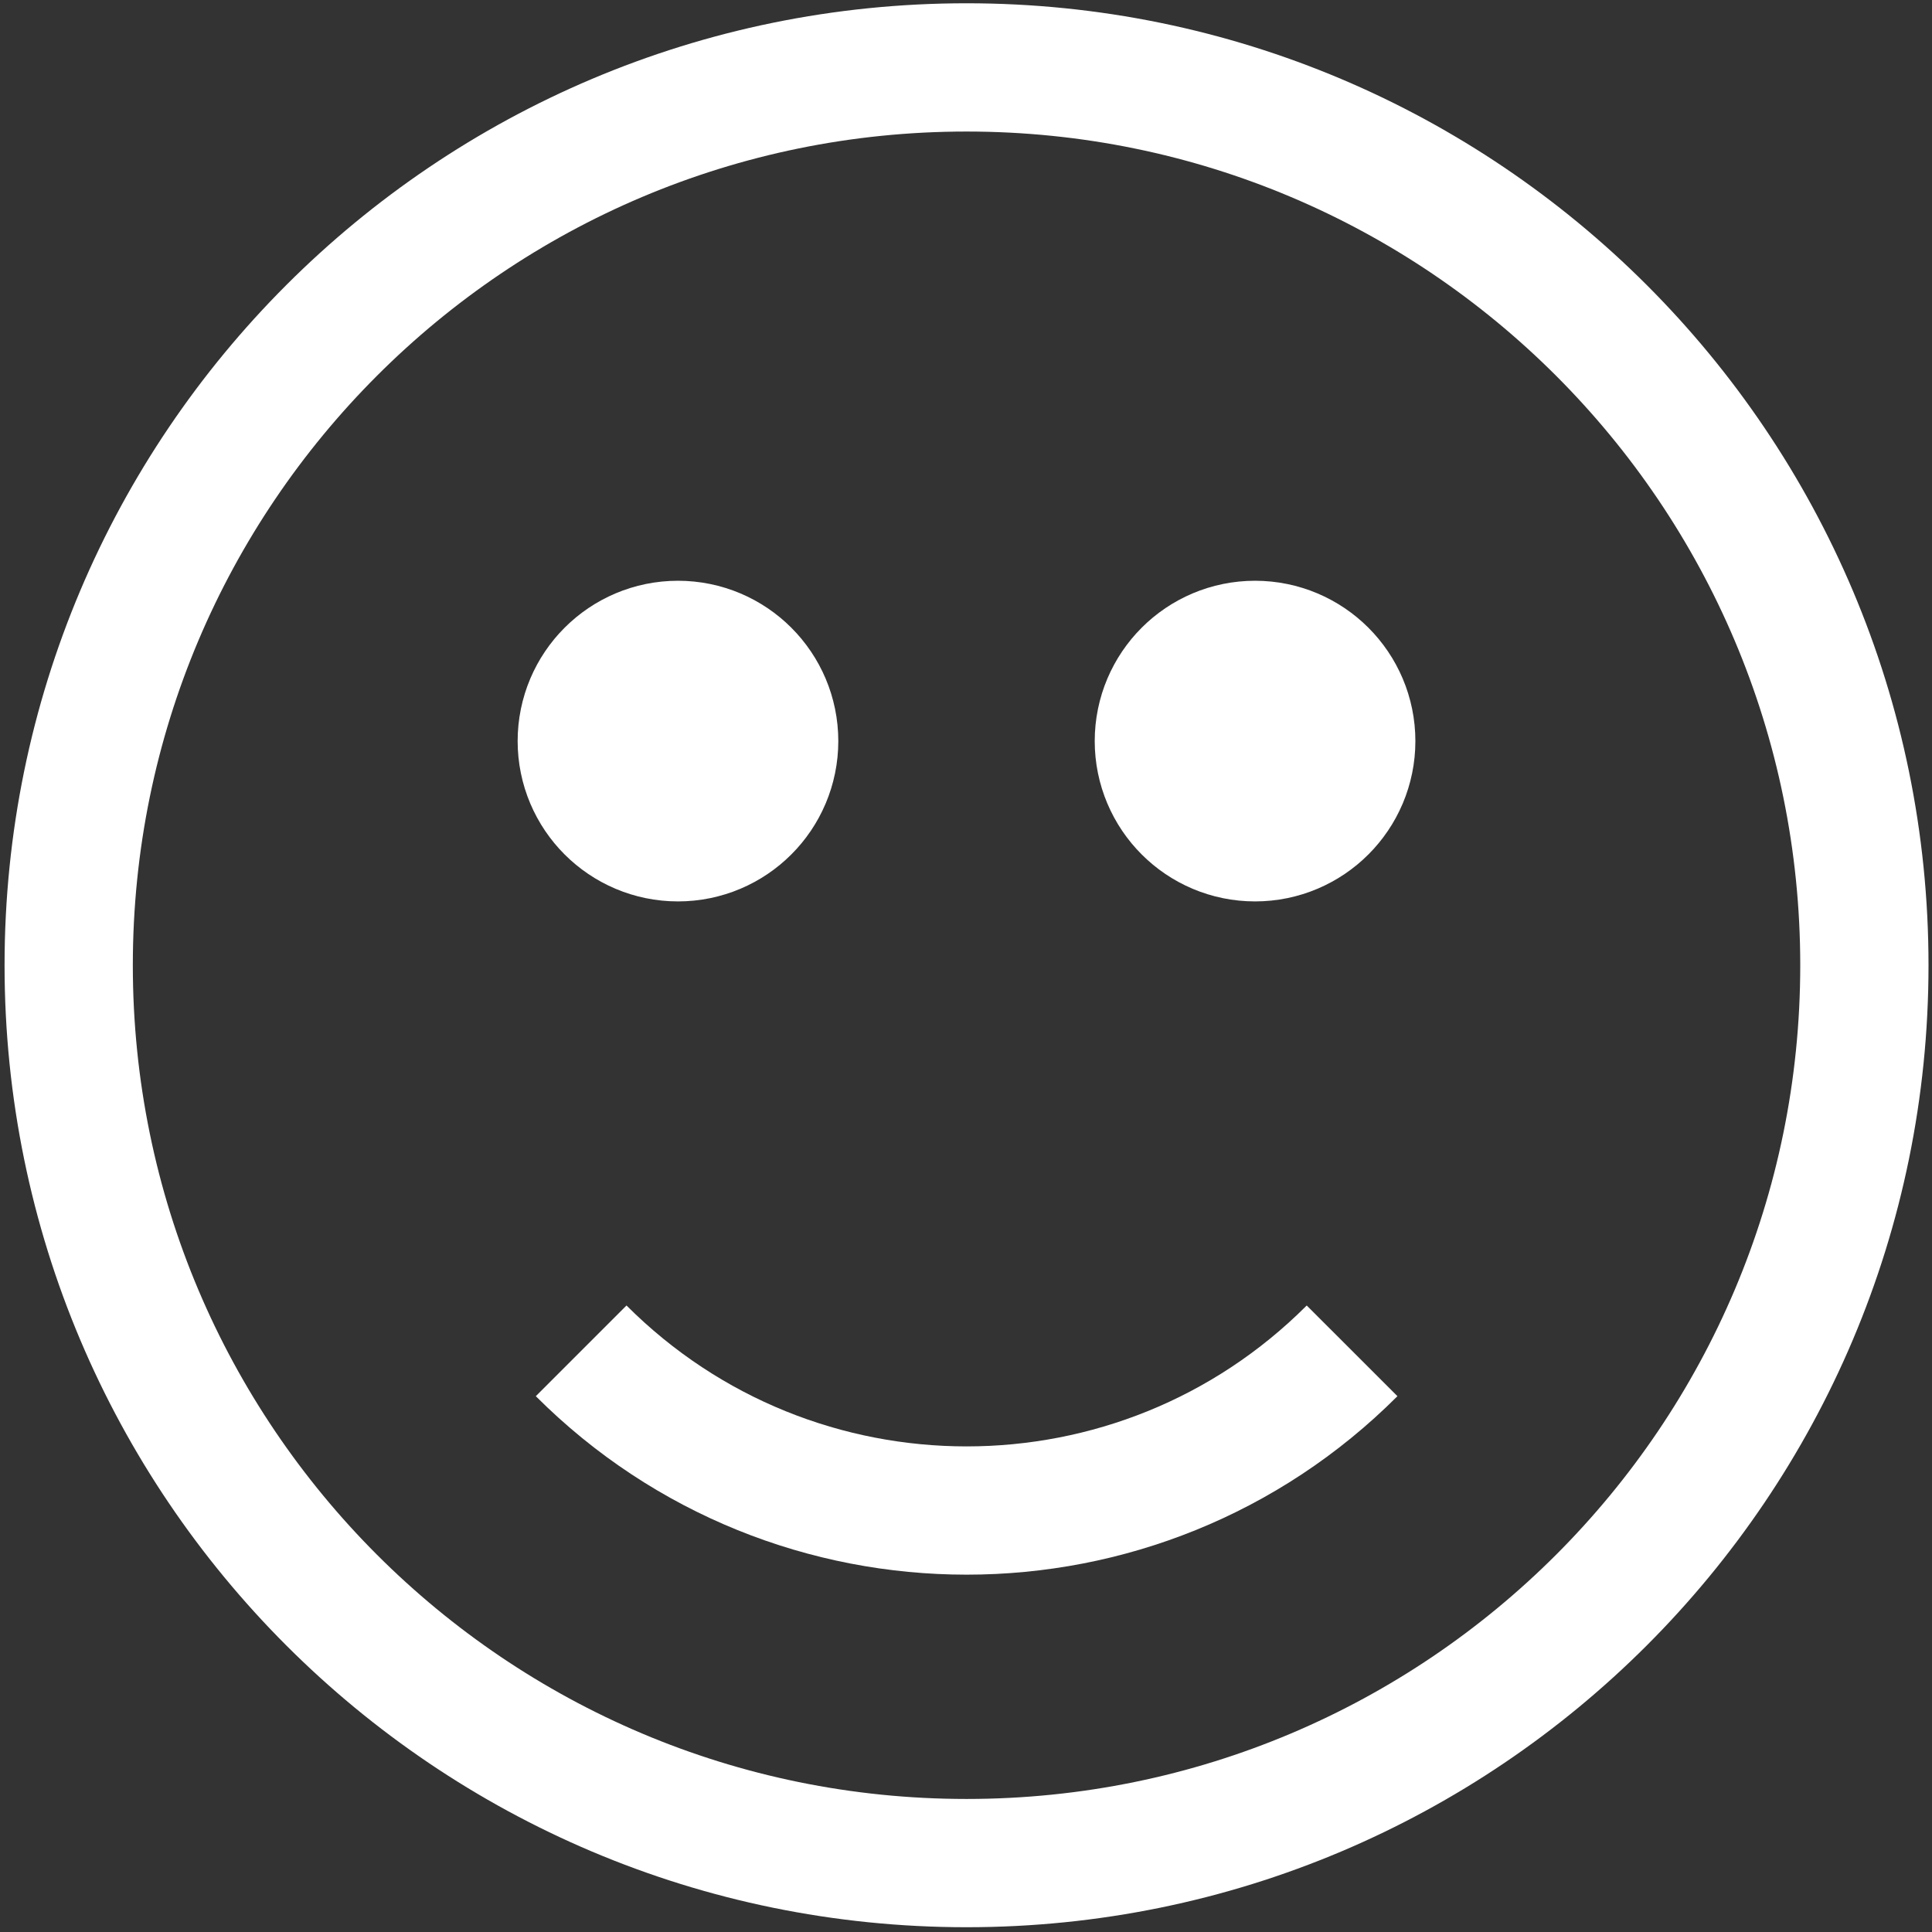 <?xml version="1.0" encoding="UTF-8" standalone="no"?>
<svg
   xmlns:dc="http://purl.org/dc/elements/1.1/"
   xmlns:cc="http://creativecommons.org/ns#"
   xmlns:rdf="http://www.w3.org/1999/02/22-rdf-syntax-ns#"
   xmlns:svg="http://www.w3.org/2000/svg"
   xmlns="http://www.w3.org/2000/svg"
   xml:space="preserve"
   enable-background="new 0 0 36 36"
   viewBox="0 0 36 36"
   height="36px"
   width="36px"
   y="0px"
   x="0px"
   id="Layer_1"
   version="1.1"><rect x="0" y="0" width="36" height="36" fill="#333333" stroke="none"/><defs
     id="defs11"><clipPath
       clipPathUnits="userSpaceOnUse"
       id="clipPath6471"><path
         d="m 0,0 1440,0 0,900 L 0,900 0,0 Z"
         id="path6473" /></clipPath></defs><g
     id="g5573"><g
       id="g6475"
       transform="matrix(1.195,0,0,-1.195,18.01,34.716)"
       style="stroke:#ffffff;stroke-opacity:1"><path
         d="M 0,0 C 7.732,0 14,6.268 14,14 14,21.732 7.732,28 0,28 -7.732,28 -14,21.732 -14,14 -14,6.268 -7.732,0 0,0 Z"
         style="fill:none;stroke:#ffffff;stroke-width:2;stroke-linecap:butt;stroke-linejoin:miter;stroke-miterlimit:10;stroke-dasharray:none;stroke-opacity:1"
         id="path6477" /></g><g
       id="g6479"
       transform="matrix(1.195,0,0,-1.195,10.829,25.171)"
       style="stroke:#ffffff;stroke-opacity:1"><path
         d="M 0,0 C 3.32,-3.32 8.702,-3.32 12.021,0"
         style="fill:none;stroke:#ffffff;stroke-width:2;stroke-linecap:butt;stroke-linejoin:miter;stroke-miterlimit:10;stroke-dasharray:none;stroke-opacity:1"
         id="path6481" /></g><g
       id="g6483"
       transform="matrix(1.195,0,0,-1.195,12.633,15.004)"
       style="stroke:#ffffff;stroke-opacity:1;fill:#ffffff;fill-opacity:1"><path
         d="M 0,0 C 0.552,0 1,0.448 1,1 1,1.552 0.552,2 0,2 -0.552,2 -1,1.552 -1,1 -1,0.448 -0.552,0 0,0"
         style="fill:#ffffff;fill-opacity:1;fill-rule:nonzero;stroke:#ffffff;stroke-opacity:1"
         id="path6485" /></g><g
       id="g6487"
       transform="matrix(1.195,0,0,-1.195,12.633,15.004)"
       style="stroke:#ffffff;stroke-opacity:1;fill:#ffffff;fill-opacity:1"><path
         d="M 0,0 C 0.552,0 1,0.448 1,1 1,1.552 0.552,2 0,2 -0.552,2 -1,1.552 -1,1 -1,0.448 -0.552,0 0,0 Z"
         style="fill:#ffffff;stroke:#ffffff;stroke-width:3;stroke-linecap:butt;stroke-linejoin:miter;stroke-miterlimit:10;stroke-dasharray:none;stroke-opacity:1;fill-opacity:1"
         id="path6489" /></g><g
       id="g6491"
       transform="matrix(1.195,0,0,-1.195,23.386,15.004)"
       style="stroke:#ffffff;stroke-opacity:1;fill:#ffffff;fill-opacity:1"><path
         d="M 0,0 C 0.552,0 1,0.448 1,1 1,1.552 0.552,2 0,2 -0.552,2 -1,1.552 -1,1 -1,0.448 -0.552,0 0,0"
         style="fill:#ffffff;fill-opacity:1;fill-rule:nonzero;stroke:#ffffff;stroke-opacity:1"
         id="path6493" /></g><g
       id="g6495"
       transform="matrix(1.195,0,0,-1.195,23.386,15.004)"
       style="stroke:#ffffff;stroke-opacity:1;fill:#ffffff;fill-opacity:1"><path
         d="M 0,0 C 0.552,0 1,0.448 1,1 1,1.552 0.552,2 0,2 -0.552,2 -1,1.552 -1,1 -1,0.448 -0.552,0 0,0 Z"
         style="fill:#ffffff;stroke:#ffffff;stroke-width:3;stroke-linecap:butt;stroke-linejoin:miter;stroke-miterlimit:10;stroke-dasharray:none;stroke-opacity:1;fill-opacity:1"
         id="path6497" /></g></g></svg>